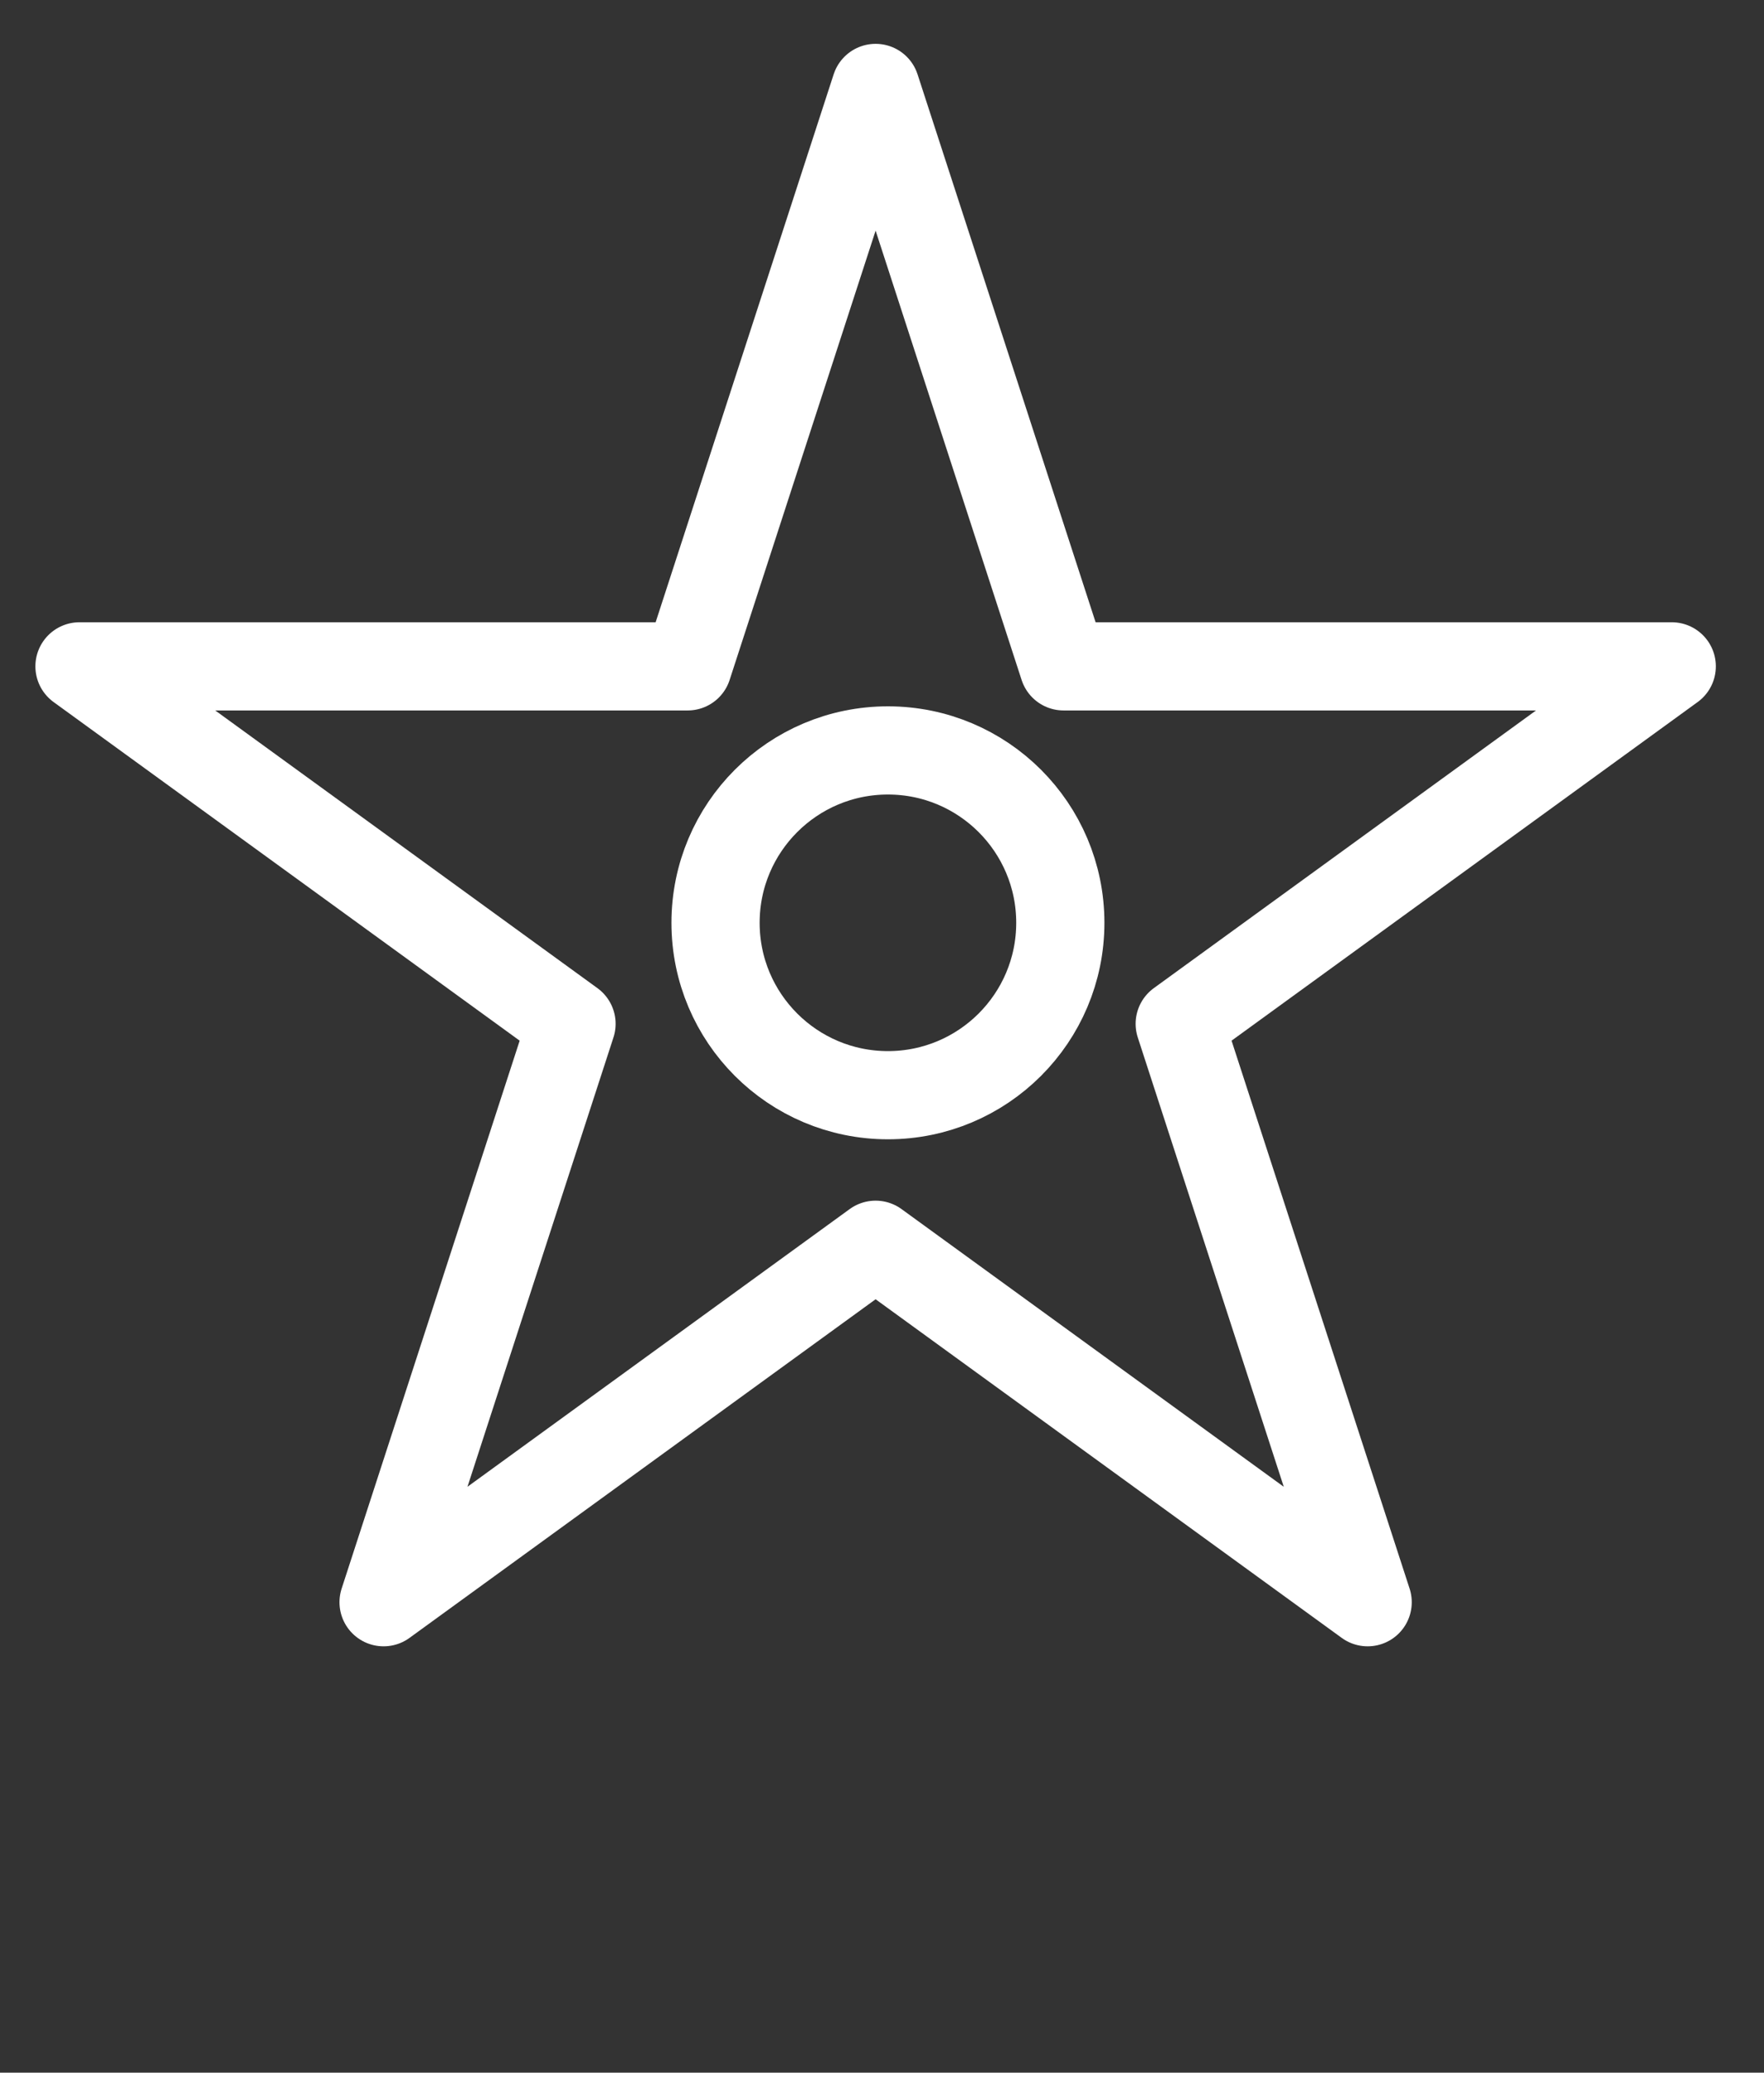 <?xml version="1.0" encoding="UTF-8" standalone="no"?>
<!DOCTYPE svg PUBLIC "-//W3C//DTD SVG 1.1//EN" "http://www.w3.org/Graphics/SVG/1.1/DTD/svg11.dtd">
<svg width="100%" height="100%" viewBox="0 0 80 94" version="1.1" xmlns="http://www.w3.org/2000/svg" xmlns:xlink="http://www.w3.org/1999/xlink" xml:space="preserve" xmlns:serif="http://www.serif.com/" style="fill-rule:evenodd;clip-rule:evenodd;stroke-linecap:round;stroke-linejoin:round;stroke-miterlimit:1.5;">
    <rect x="0" y="0" width="80" height="94" fill="#333333" stroke="none"/>
    <g>
        <g transform="matrix(1,0,0,1,1.564,-1.056)">
            <path d="M38.146,5.044L46.67,31.277L74.252,31.277L51.938,47.489L60.461,73.721L38.146,57.509L15.832,73.721L24.355,47.489L2.041,31.277L29.623,31.277L38.146,5.044Z" style="fill:white;fill-opacity:0;stroke:white;stroke-width:4px;"/>
        </g>
        <g transform="matrix(1,0,0,1,0.558,0.5)">
            <circle cx="39.711" cy="41.352" r="7.818" style="fill:white;fill-opacity:0;stroke:white;stroke-width:4px;"/>
        </g>
    </g>
</svg>
